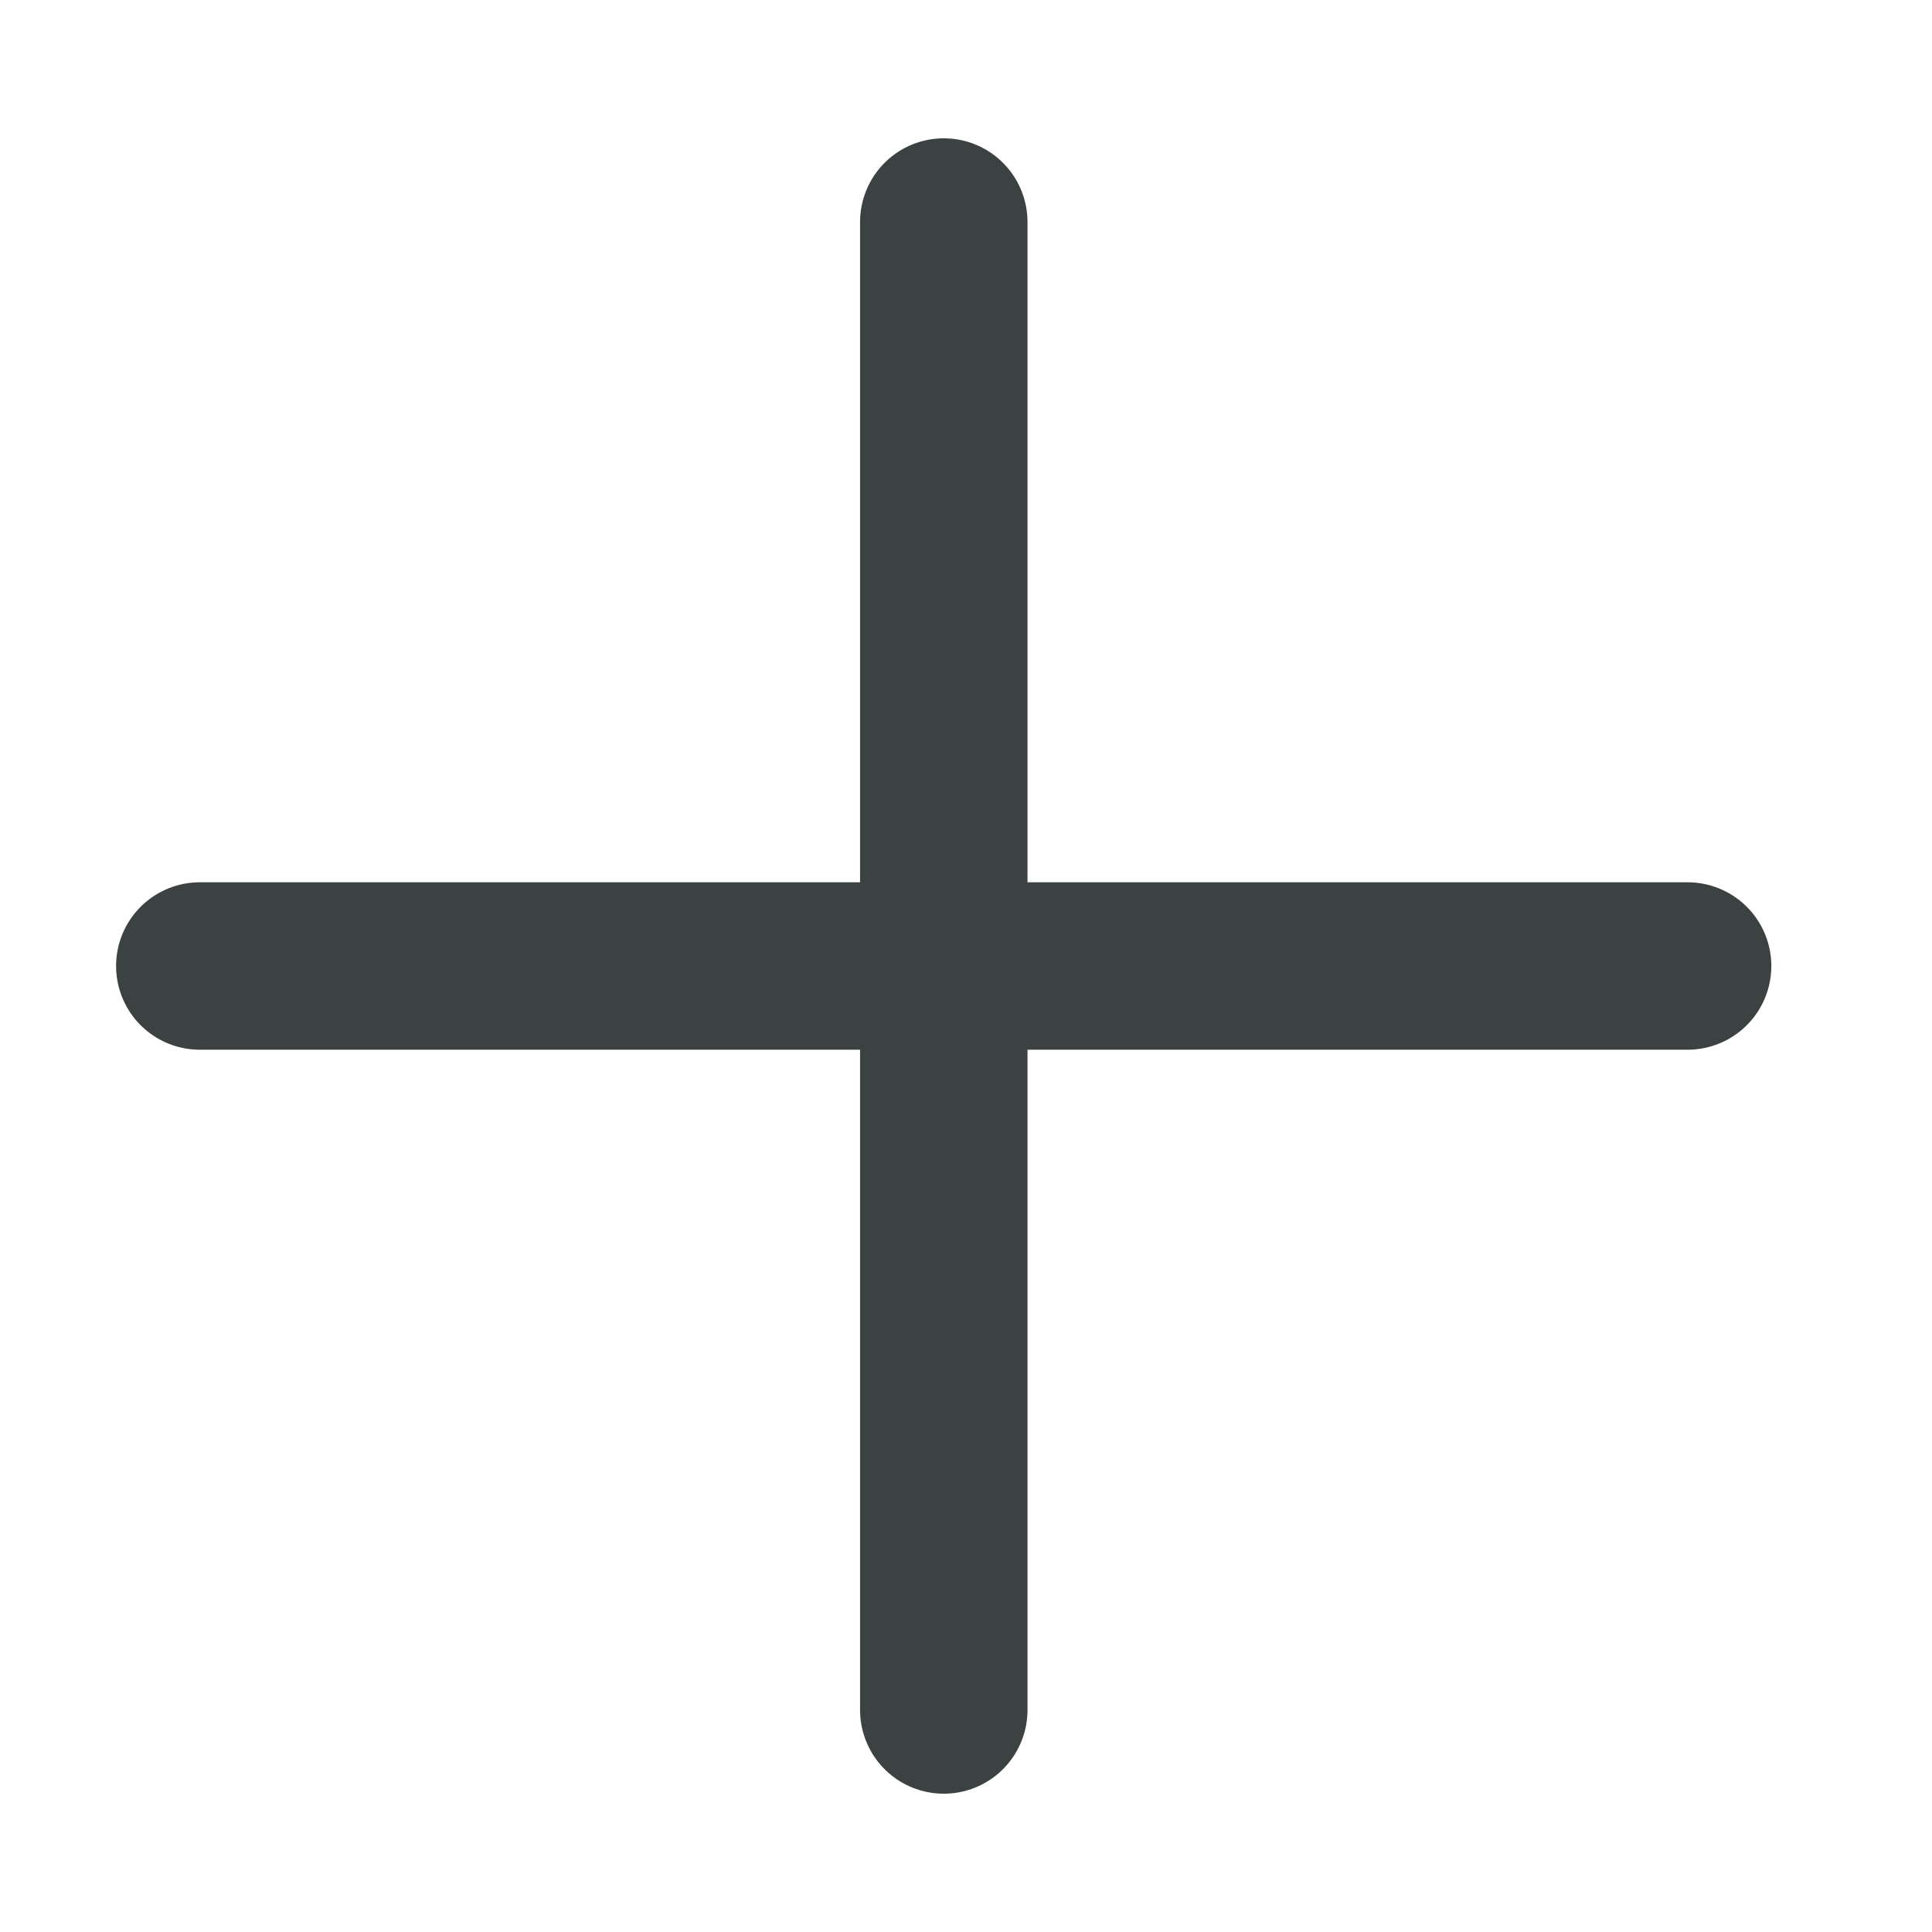 <svg width="12" height="12" viewBox="0 0 12 12" fill="none" xmlns="http://www.w3.org/2000/svg">
<path d="M5.862 1.379V10.621M10.482 6L1.241 6" stroke="#3C4242" stroke-width="1.04" stroke-linecap="round"/>
</svg>
